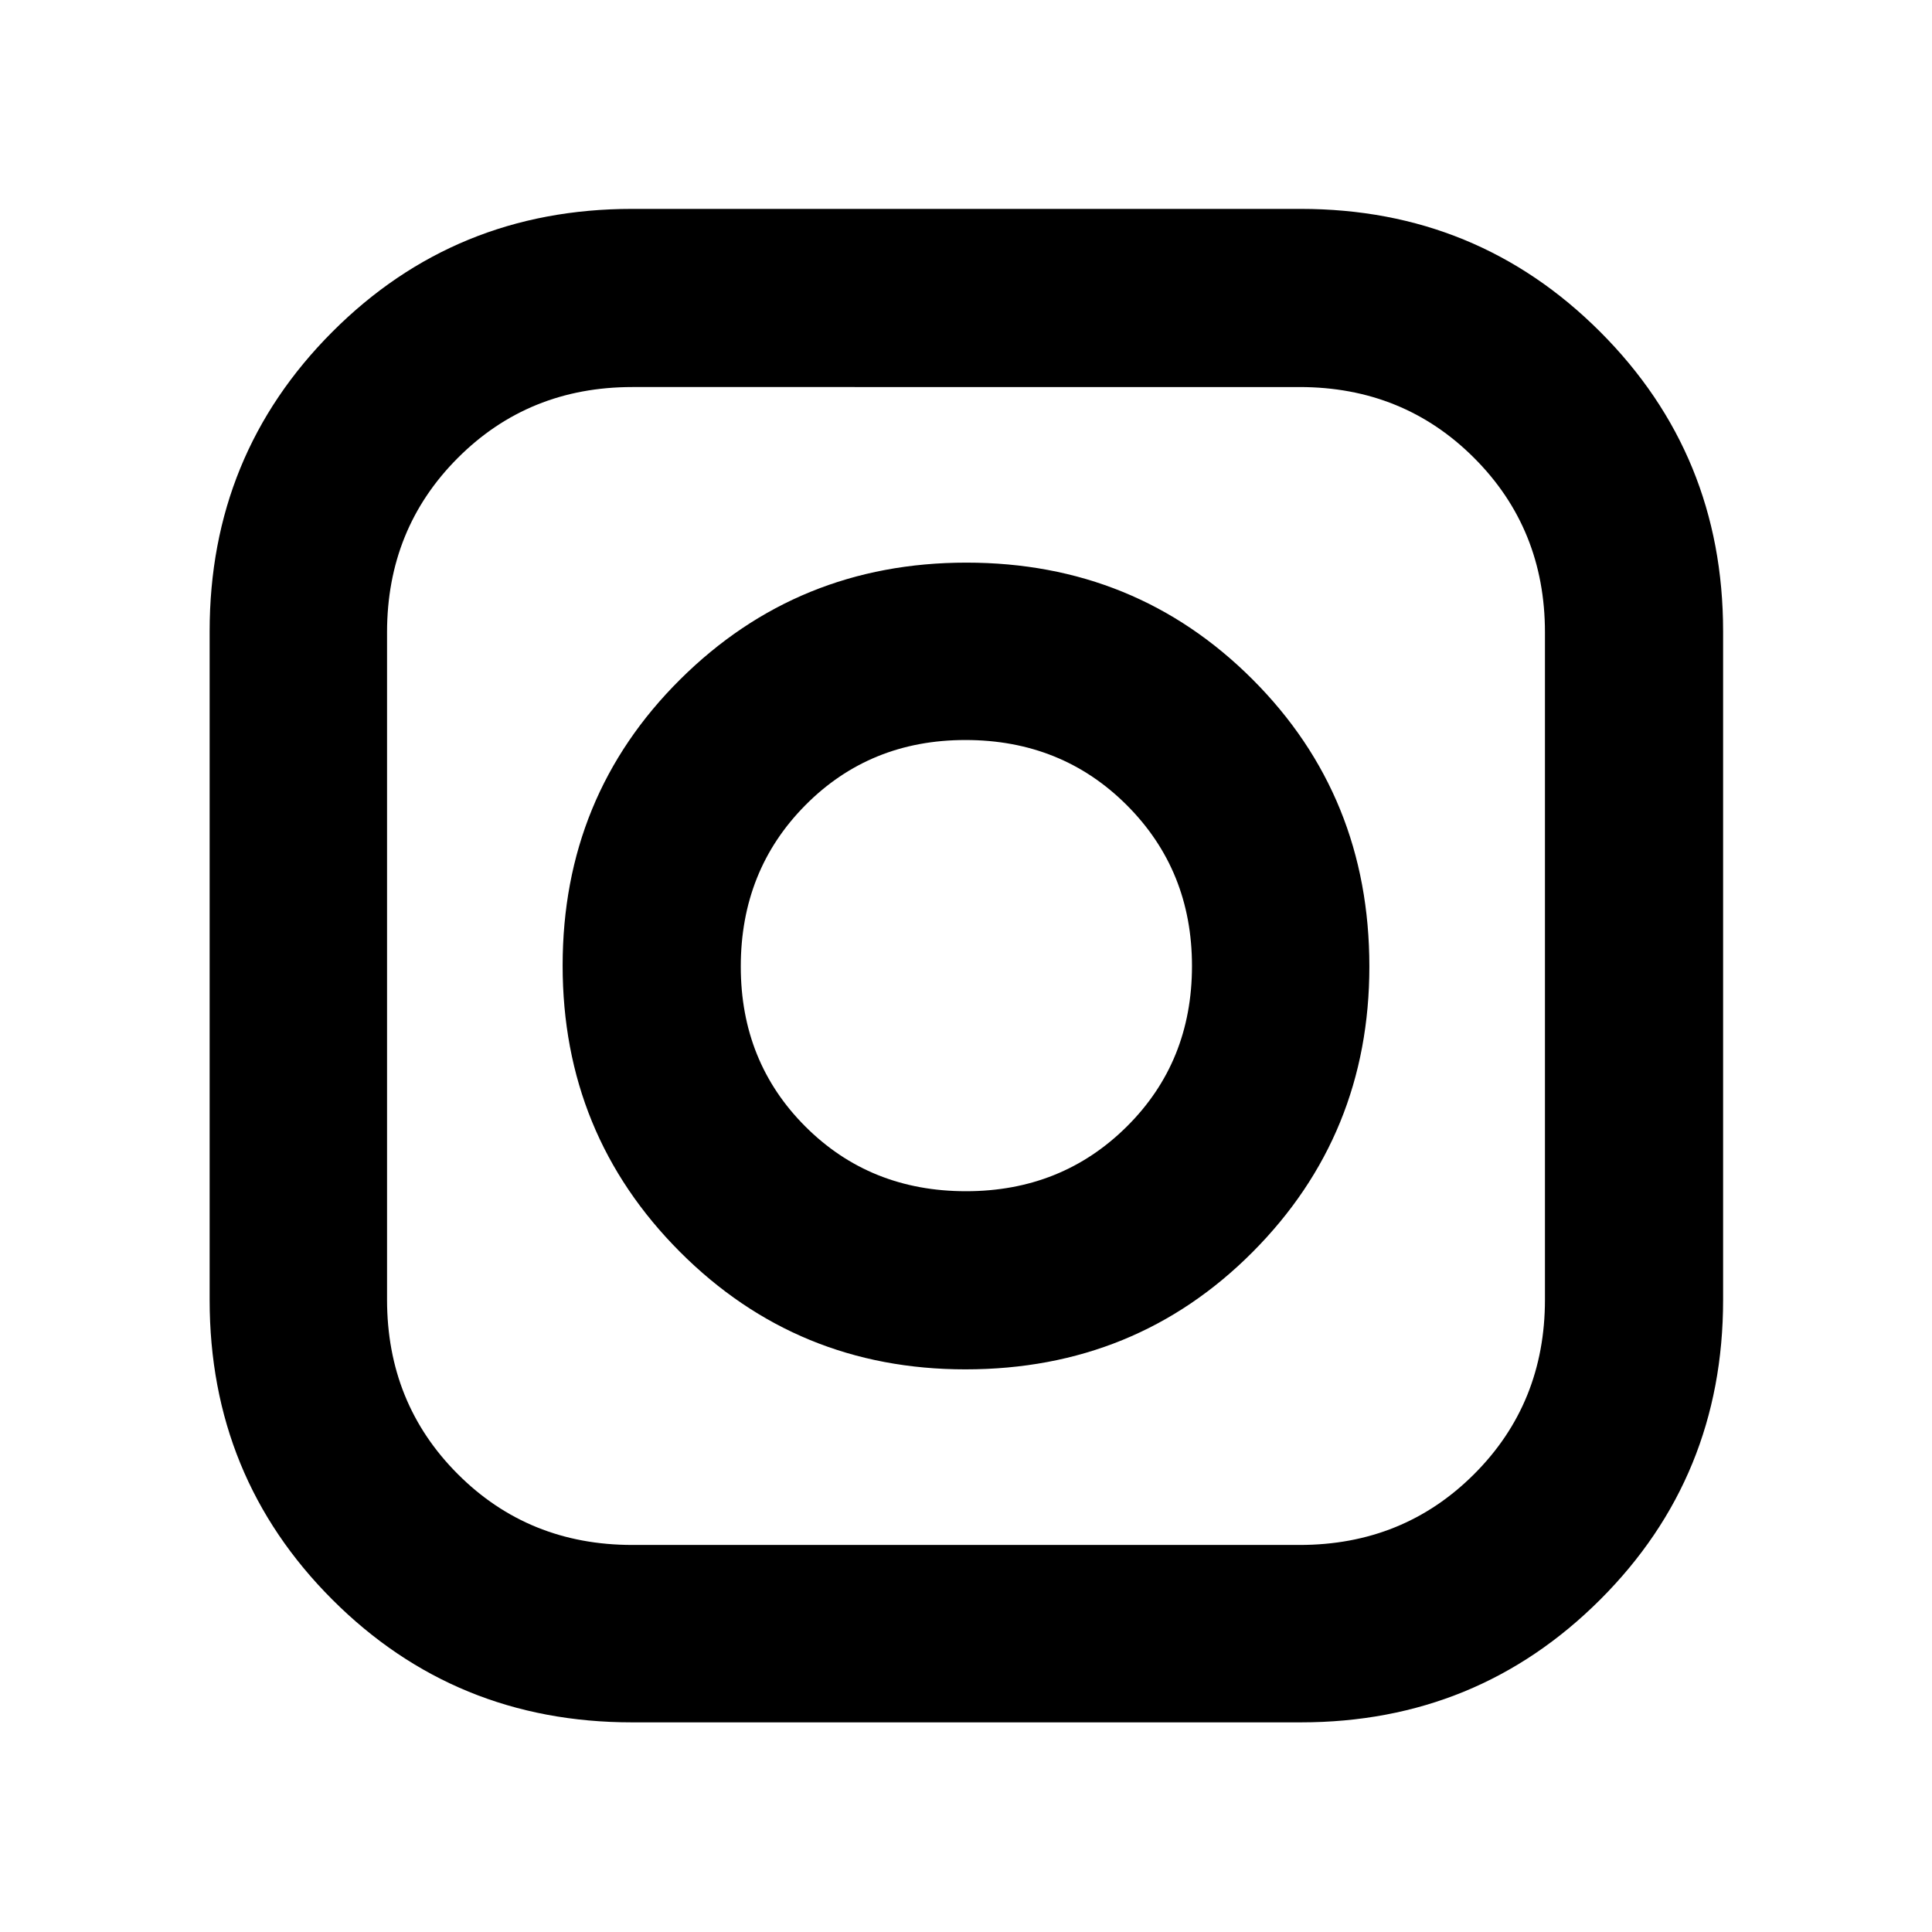 <svg xmlns="http://www.w3.org/2000/svg" height="40" viewBox="0 -960 960 960" width="40"><path d="M314.03-104.17q-87.89 0-148.88-60.98-60.98-60.99-60.98-148.88v-332.32q0-87.69 60.98-148.77 60.99-61.08 148.88-61.08h332.32q87.69 0 148.77 61.08 61.08 61.08 61.08 148.77v332.32q0 87.89-61.08 148.88-61.08 60.98-148.77 60.98H314.03Zm.19-88.15h331.56q51.48 0 86.69-35.18 35.21-35.17 35.21-86.72v-331.56q0-51.48-35.21-86.69t-86.69-35.21H314.22q-51.55 0-86.72 35.21-35.18 35.21-35.18 86.69v331.56q0 51.55 35.18 86.72 35.17 35.18 86.72 35.18Zm165.53-87.25q-83.63 0-141.91-58.41-58.27-58.41-58.27-142.21 0-84.17 58.41-142.21 58.41-58.03 142.21-58.03 84.17 0 142.21 58.04 58.03 58.04 58.03 142.64 0 83.63-58.04 141.91-58.04 58.27-142.64 58.27Zm.25-88.52q47.53 0 79.91-32.14 32.38-32.14 32.38-79.77 0-47.53-32.38-79.91-32.38-32.38-80.19-32.38-47.43 0-79.53 32.38t-32.1 80.19q0 47.43 32.14 79.53t79.77 32.1Z"/></svg>
